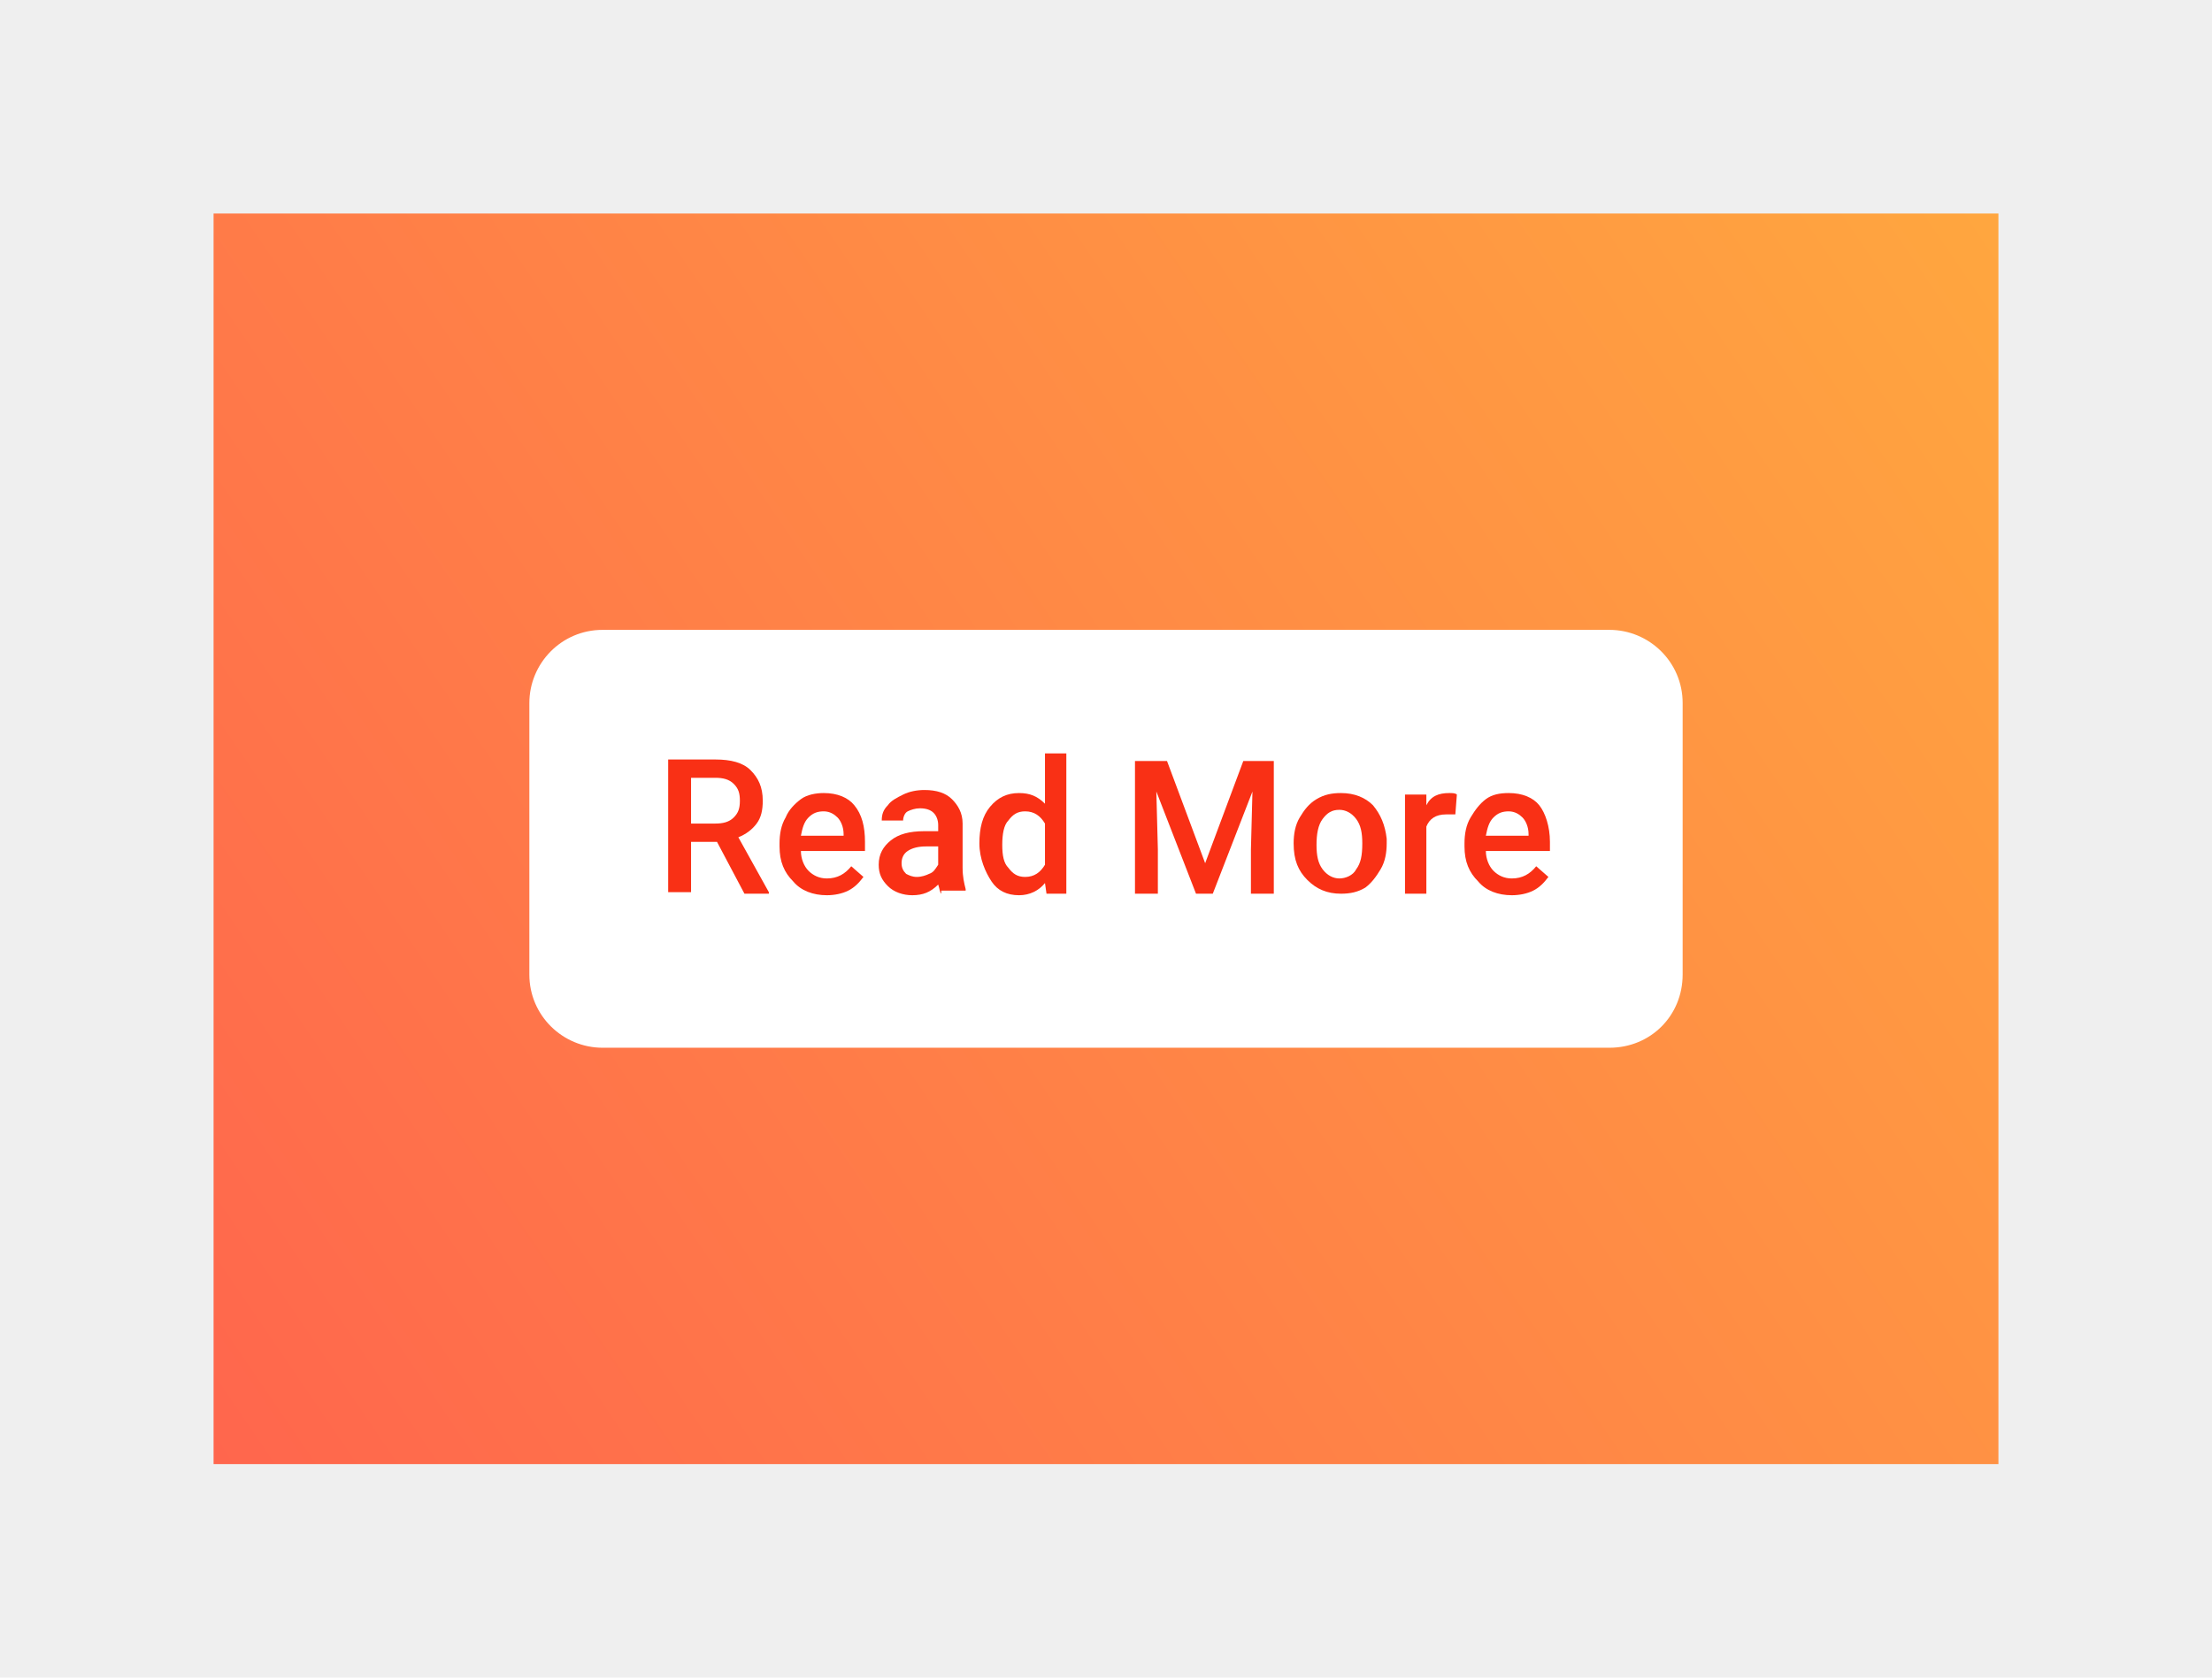 <?xml version="1.0" encoding="utf-8"?>
<!-- Generator: Adobe Illustrator 25.2.1, SVG Export Plug-In . SVG Version: 6.00 Build 0)  -->
<svg version="1.1" id="Layer_1" xmlns="http://www.w3.org/2000/svg" xmlns:xlink="http://www.w3.org/1999/xlink" x="0px" y="0px"
	 viewBox="0 0 145 110" style="enable-background:new 0 0 145 110;" xml:space="preserve">
<style type="text/css">
	.st0{fill:#EFEFEF;}
	.st1{fill:url(#SVGID_1_);}
	.st2{fill:#FFFFFF;}
	.st3{fill:#F93015;}
</style>
<g>
	<g>
		<rect class="st0" width="145" height="110"/>
	</g>
	<linearGradient id="SVGID_1_" gradientUnits="userSpaceOnUse" x1="130.889" y1="15.166" x2="13.498" y2="95.252">
		<stop  offset="0" style="stop-color:#FFA63F"/>
		<stop  offset="1" style="stop-color:#FF664D"/>
	</linearGradient>
	<polygon class="st1" points="14,96 14,14 131,14 131,96 	"/>
	<g>
		<path class="st2" d="M105.5,68.7h-66c-2.6,0-4.8-2.1-4.8-4.8V46.1c0-2.6,2.1-4.8,4.8-4.8h66c2.6,0,4.8,2.1,4.8,4.8v17.8
			C110.3,66.6,108.2,68.7,105.5,68.7z"/>
		<g>
			<path class="st3" d="M47,55.2h-1.7v3.3h-1.5v-8.7h3.1c1,0,1.8,0.2,2.3,0.7s0.8,1.1,0.8,2c0,0.6-0.1,1.1-0.4,1.5s-0.7,0.7-1.2,0.9
				l2,3.6v0.1h-1.6L47,55.2z M45.3,54h1.6c0.5,0,0.9-0.1,1.2-0.4c0.3-0.3,0.4-0.6,0.4-1.1c0-0.5-0.1-0.8-0.4-1.1
				c-0.3-0.3-0.7-0.4-1.2-0.4h-1.6V54z"/>
			<path class="st3" d="M54.2,58.7c-0.9,0-1.7-0.3-2.2-0.9c-0.6-0.6-0.9-1.3-0.9-2.3v-0.2c0-0.6,0.1-1.2,0.4-1.7
				c0.2-0.5,0.6-0.9,1-1.2c0.4-0.3,1-0.4,1.5-0.4c0.9,0,1.6,0.3,2,0.8c0.5,0.6,0.7,1.4,0.7,2.4v0.6h-4.2c0,0.5,0.2,1,0.5,1.3
				c0.3,0.3,0.7,0.5,1.2,0.5c0.7,0,1.2-0.3,1.6-0.8l0.8,0.7c-0.3,0.4-0.6,0.7-1,0.9C55.2,58.6,54.7,58.7,54.2,58.7z M54,53.2
				c-0.4,0-0.7,0.1-1,0.4s-0.4,0.7-0.5,1.2h2.8v-0.1c0-0.5-0.2-0.9-0.4-1.1S54.4,53.2,54,53.2z"/>
			<path class="st3" d="M61.7,58.6c-0.1-0.1-0.1-0.3-0.2-0.6c-0.5,0.5-1,0.7-1.7,0.7c-0.6,0-1.2-0.2-1.6-0.6
				c-0.4-0.4-0.6-0.8-0.6-1.4c0-0.7,0.3-1.2,0.8-1.6c0.5-0.4,1.2-0.6,2.2-0.6h0.9v-0.4c0-0.3-0.1-0.6-0.3-0.8
				c-0.2-0.2-0.5-0.3-0.9-0.3c-0.3,0-0.6,0.1-0.8,0.2s-0.3,0.4-0.3,0.6h-1.4c0-0.4,0.1-0.7,0.4-1c0.2-0.3,0.6-0.5,1-0.7
				c0.4-0.2,0.9-0.3,1.4-0.3c0.8,0,1.4,0.2,1.8,0.6c0.4,0.4,0.7,0.9,0.7,1.6v2.9c0,0.6,0.1,1,0.2,1.4v0.1H61.7z M60.1,57.5
				c0.3,0,0.6-0.1,0.8-0.2c0.3-0.1,0.4-0.3,0.6-0.6v-1.2h-0.8c-0.5,0-0.9,0.1-1.2,0.3c-0.3,0.2-0.4,0.5-0.4,0.8
				c0,0.3,0.1,0.5,0.3,0.7C59.6,57.4,59.8,57.5,60.1,57.5z"/>
			<path class="st3" d="M64.2,55.3c0-1,0.2-1.8,0.7-2.4c0.5-0.6,1.1-0.9,1.9-0.9c0.7,0,1.2,0.2,1.7,0.7v-3.3h1.4v9.2h-1.3l-0.1-0.7
				c-0.4,0.5-1,0.8-1.7,0.8c-0.8,0-1.4-0.3-1.8-0.9S64.2,56.3,64.2,55.3z M65.7,55.4c0,0.7,0.1,1.2,0.4,1.5c0.3,0.4,0.6,0.6,1.1,0.6
				c0.6,0,1-0.3,1.3-0.8V54c-0.3-0.5-0.7-0.8-1.3-0.8c-0.5,0-0.8,0.2-1.1,0.6C65.8,54.1,65.7,54.7,65.7,55.4z"/>
			<path class="st3" d="M76.5,49.9l2.5,6.7l2.5-6.7h2v8.7H82v-2.9l0.1-3.8l-2.6,6.7h-1.1l-2.6-6.7l0.1,3.8v2.9h-1.5v-8.7H76.5z"/>
			<path class="st3" d="M84.8,55.3c0-0.6,0.1-1.2,0.4-1.7c0.3-0.5,0.6-0.9,1.1-1.2s1-0.4,1.6-0.4c0.9,0,1.6,0.3,2.1,0.8
				c0.5,0.6,0.8,1.3,0.9,2.2l0,0.3c0,0.6-0.1,1.2-0.4,1.7s-0.6,0.9-1,1.2c-0.5,0.3-1,0.4-1.6,0.4c-0.9,0-1.6-0.3-2.2-0.9
				S84.8,56.4,84.8,55.3L84.8,55.3z M86.3,55.4c0,0.7,0.1,1.2,0.4,1.6c0.3,0.4,0.7,0.6,1.1,0.6s0.9-0.2,1.1-0.6
				c0.3-0.4,0.4-0.9,0.4-1.7c0-0.7-0.1-1.2-0.4-1.6c-0.3-0.4-0.7-0.6-1.1-0.6c-0.5,0-0.8,0.2-1.1,0.6C86.4,54.1,86.3,54.7,86.3,55.4
				z"/>
			<path class="st3" d="M95.4,53.4c-0.2,0-0.4,0-0.6,0c-0.7,0-1.1,0.3-1.3,0.8v4.4h-1.4v-6.5h1.4l0,0.7c0.3-0.6,0.8-0.8,1.5-0.8
				c0.2,0,0.4,0,0.5,0.1L95.4,53.4z"/>
			<path class="st3" d="M99.1,58.7c-0.9,0-1.7-0.3-2.2-0.9c-0.6-0.6-0.9-1.3-0.9-2.3v-0.2c0-0.6,0.1-1.2,0.4-1.7s0.6-0.9,1-1.2
				c0.4-0.3,0.9-0.4,1.5-0.4c0.9,0,1.6,0.3,2,0.8s0.7,1.4,0.7,2.4v0.6h-4.2c0,0.5,0.2,1,0.5,1.3c0.3,0.3,0.7,0.5,1.2,0.5
				c0.7,0,1.2-0.3,1.6-0.8l0.8,0.7c-0.3,0.4-0.6,0.7-1,0.9C100.1,58.6,99.6,58.7,99.1,58.7z M98.9,53.2c-0.4,0-0.7,0.1-1,0.4
				s-0.4,0.7-0.5,1.2h2.8v-0.1c0-0.5-0.2-0.9-0.4-1.1S99.3,53.2,98.9,53.2z"/>
		</g>
	</g>
</g>
</svg>

